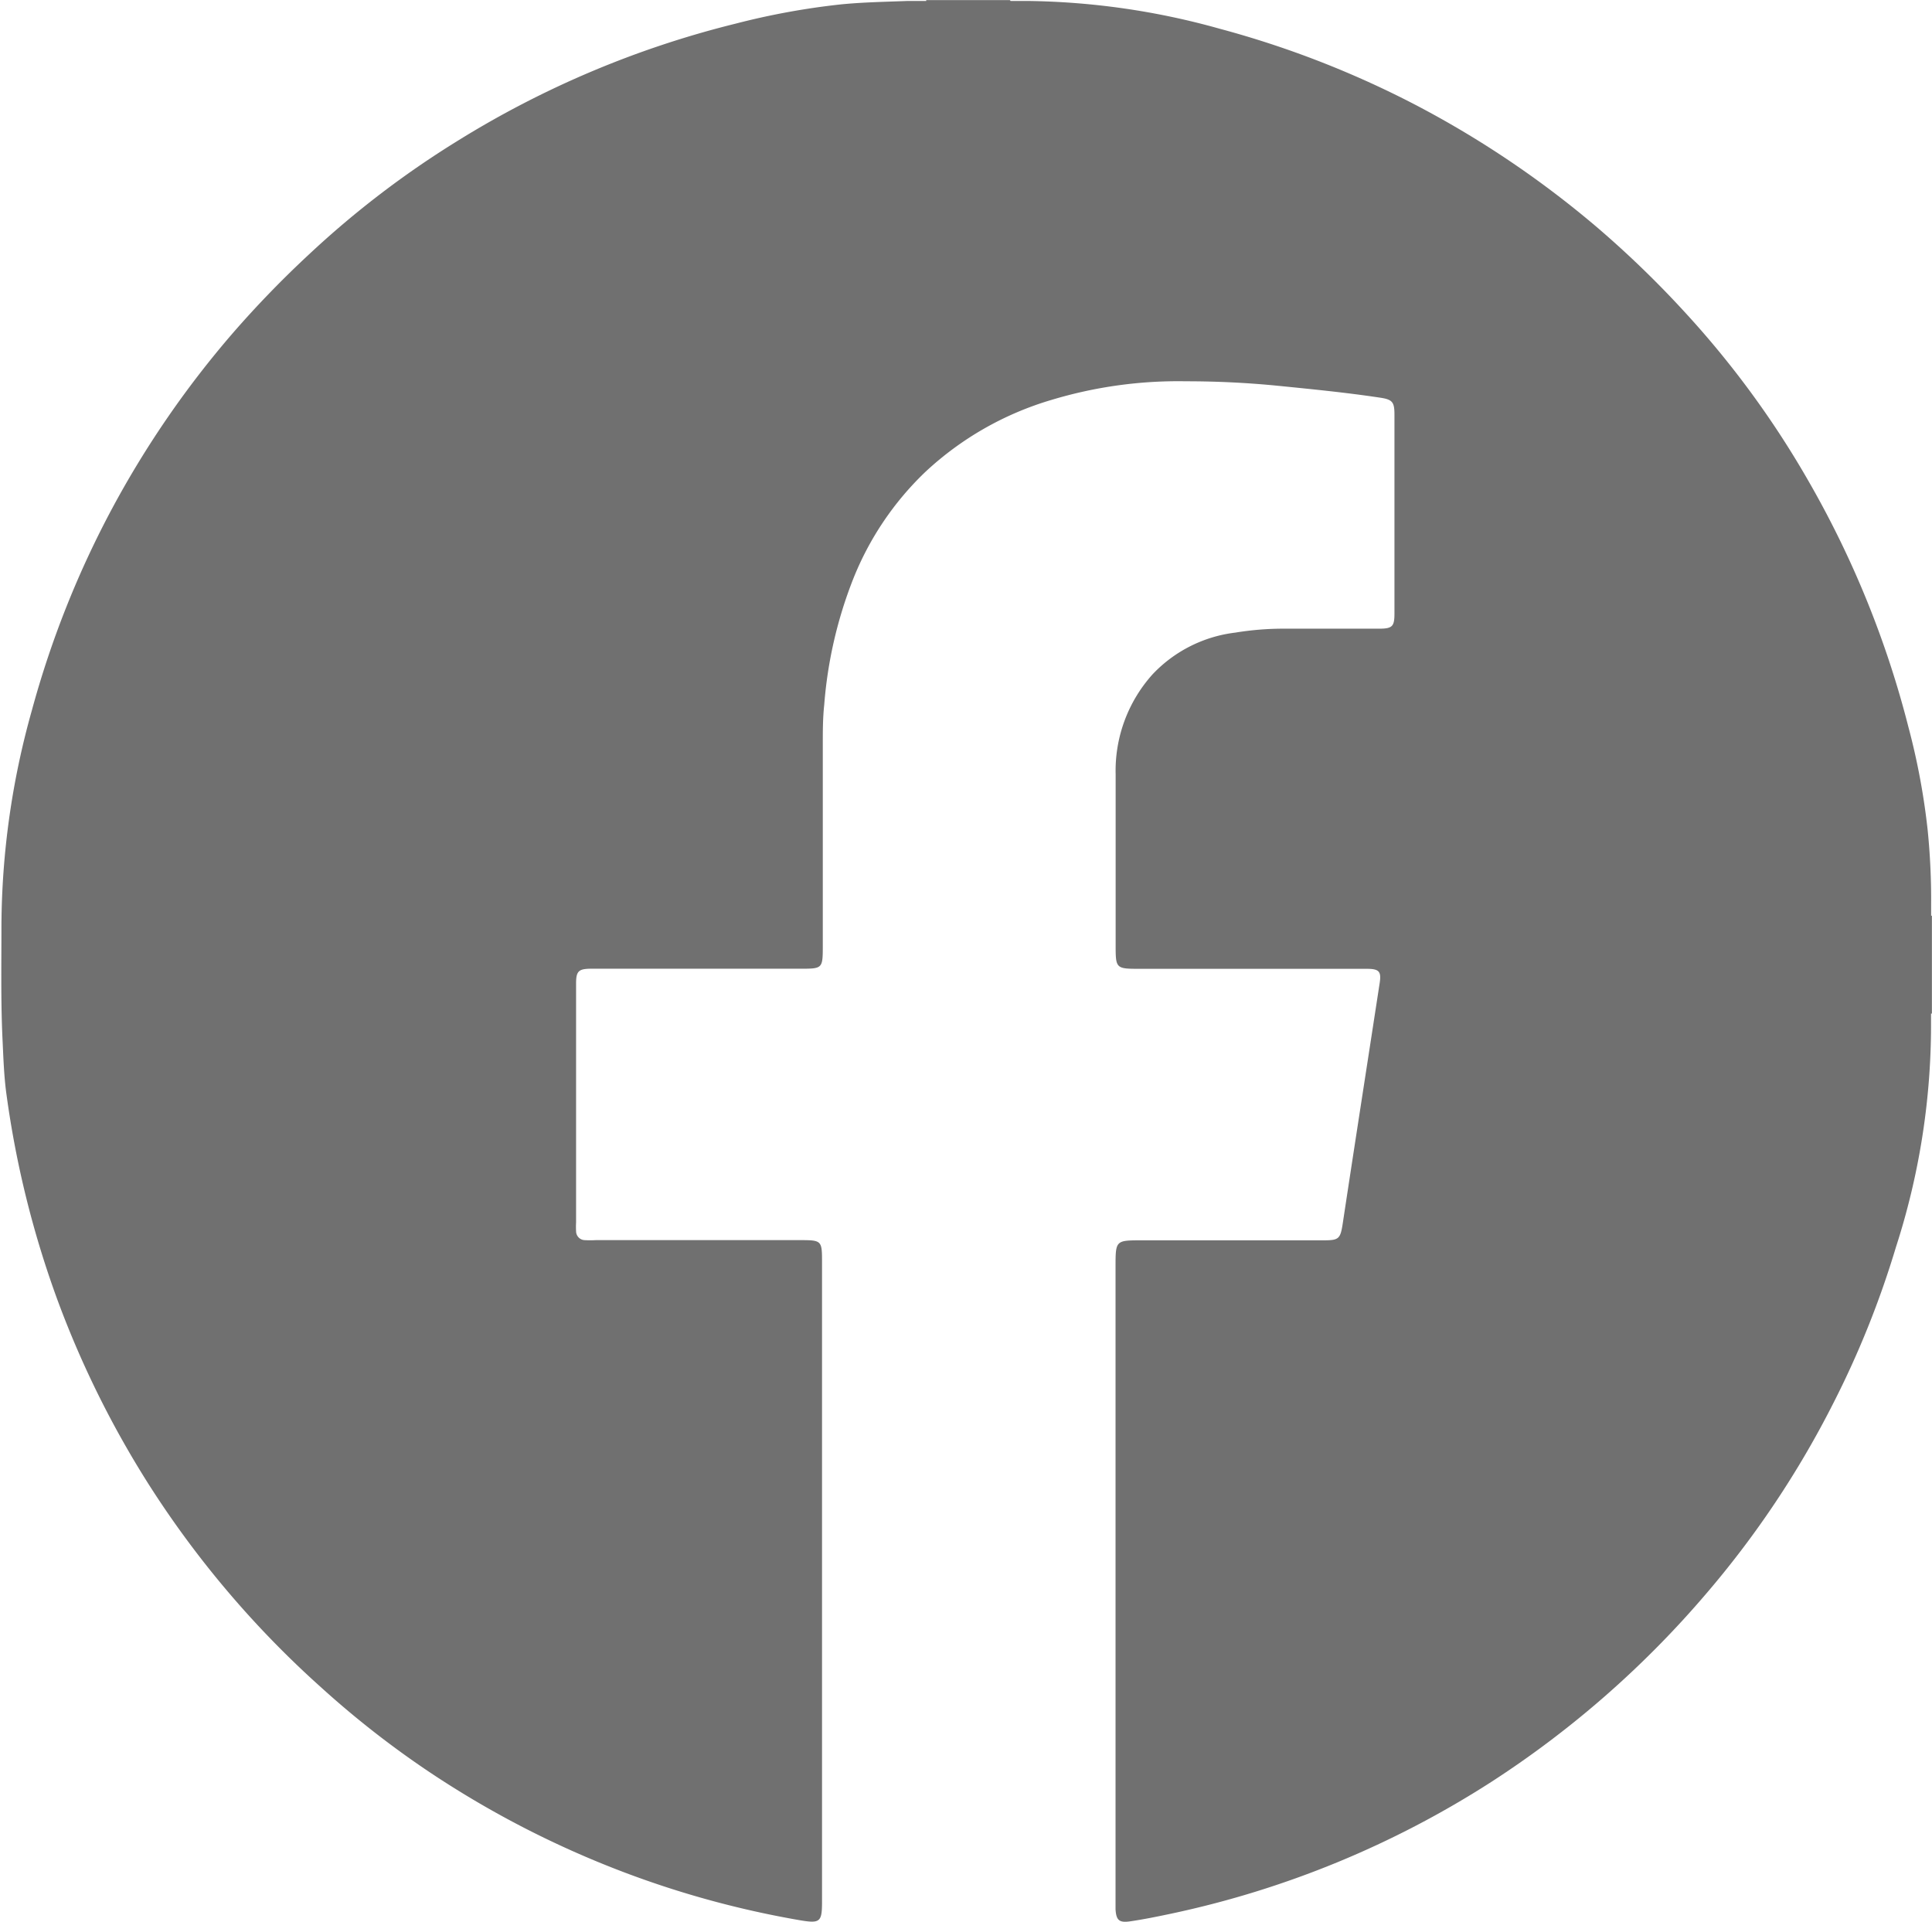 <svg xmlns="http://www.w3.org/2000/svg" width="20.102" height="20" viewBox="0 0 20.102 20">
  <path id="Path_562" data-name="Path 562" d="M-1219.259,1224.944v-.108a7.288,7.288,0,0,0-.036-.781,7.188,7.188,0,0,0-.2-1.071,10.136,10.136,0,0,0-1.027-2.538,9.733,9.733,0,0,0-1.3-1.78,10.53,10.53,0,0,0-.905-.876,10.223,10.223,0,0,0-1.907-1.286,10.058,10.058,0,0,0-2.031-.788,7.714,7.714,0,0,0-2-.288h-.173s0-.007-.01-.009h-.867s0,.006,0,.009h-.191c-.235.009-.47.013-.7.036a7.653,7.653,0,0,0-1.092.2,10.043,10.043,0,0,0-2.9,1.224,9.755,9.755,0,0,0-1.538,1.176,10.679,10.679,0,0,0-.8.827,10.093,10.093,0,0,0-1.24,1.8,10.007,10.007,0,0,0-.845,2.12,8.38,8.38,0,0,0-.316,2.235c0,.387-.007.774.01,1.161.01.2.015.407.044.61a10.212,10.212,0,0,0,.528,2.124,10.116,10.116,0,0,0,.965,1.944,10.163,10.163,0,0,0,1.783,2.093,9.8,9.8,0,0,0,1.1.862,10.056,10.056,0,0,0,2.045,1.057,9.93,9.93,0,0,0,1.832.5c.212.036.231.018.231-.193q0-3.333,0-6.666c0-.209-.007-.217-.218-.217h-2.138a1,1,0,0,1-.113,0,.093.093,0,0,1-.09-.092.862.862,0,0,1,0-.094q0-1.224,0-2.448c0-.012,0-.025,0-.038,0-.125.026-.15.148-.152h2.2c.211,0,.218-.007.219-.216,0-.706,0-1.412,0-2.118,0-.138,0-.275.015-.413a4.514,4.514,0,0,1,.3-1.305,3.151,3.151,0,0,1,.751-1.116,3.284,3.284,0,0,1,1.313-.75,4.562,4.562,0,0,1,1.4-.194c.316,0,.633.015.948.046.359.036.718.071,1.075.125.125.019.146.046.146.175q0,1.036,0,2.071c0,.135-.023.157-.161.157-.33,0-.659,0-.989,0a3.091,3.091,0,0,0-.506.041,1.417,1.417,0,0,0-.858.431,1.5,1.5,0,0,0-.387,1.043q0,.885,0,1.77c0,.253,0,.254.256.254h2.355c.13,0,.155.026.136.149-.128.834-.258,1.668-.384,2.5-.025.164-.041.176-.206.176h-1.884c-.273,0-.274,0-.274.275q0,3.276,0,6.553c0,.044,0,.088,0,.132.007.116.039.143.156.125.143-.021.284-.05.426-.08a9.993,9.993,0,0,0,3.326-1.369A10.259,10.259,0,0,0-1221.6,1232a9.928,9.928,0,0,0,1.324-1.984,9.7,9.7,0,0,0,.651-1.623,7.513,7.513,0,0,0,.365-2.3v-.129l.009,0v-1.017Z" transform="translate(1239.352 -1215.418)" fill="#707070"/>
</svg>
